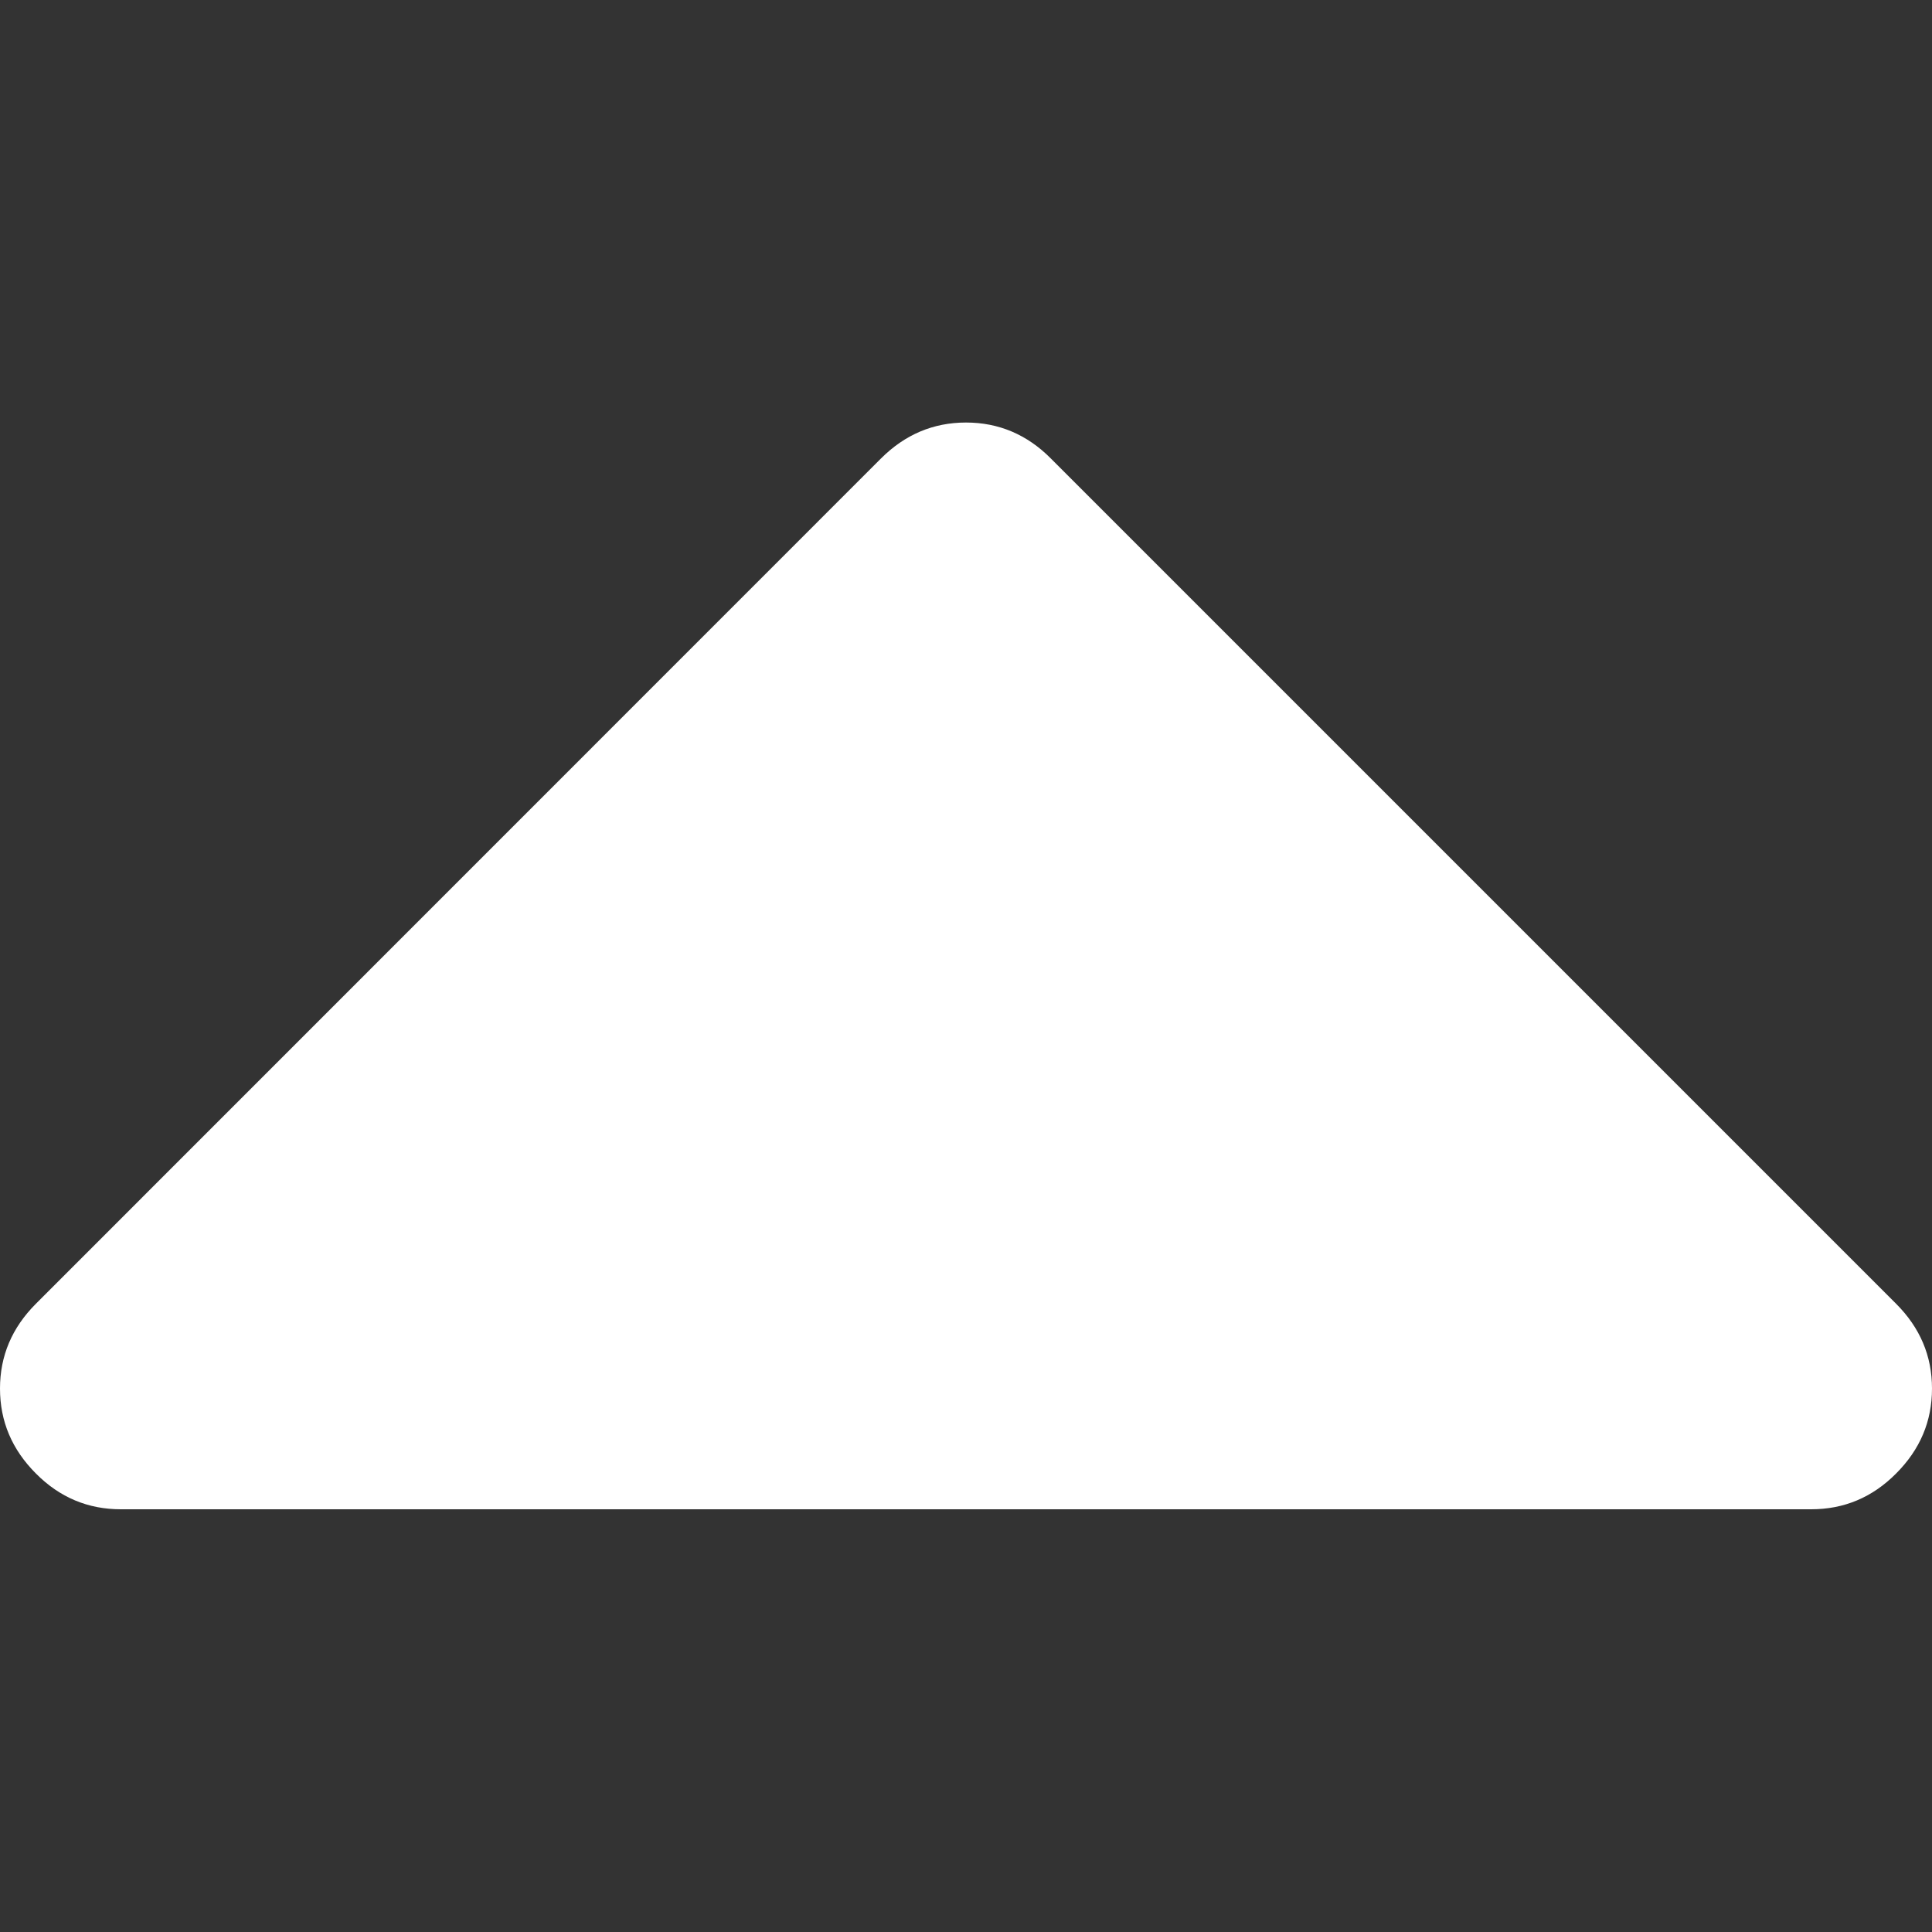 <svg width="10" height="10" viewBox="0 0 10 10" fill="none" xmlns="http://www.w3.org/2000/svg">
<rect x="0" y="0" width="10" height="10" fill="#333333" stroke="none"/>
<path d="M9.814 7.627C9.691 7.751 9.544 7.812 9.375 7.812H0.625C0.456 7.812 0.309 7.751 0.186 7.627C0.062 7.503 0 7.357 0 7.187C0 7.018 0.062 6.872 0.186 6.748L4.56 2.373C4.684 2.249 4.831 2.187 5 2.187C5.169 2.187 5.316 2.249 5.439 2.373L9.814 6.748C9.938 6.872 10 7.018 10 7.187C10 7.357 9.938 7.503 9.814 7.627Z" fill="white"/>
</svg>
